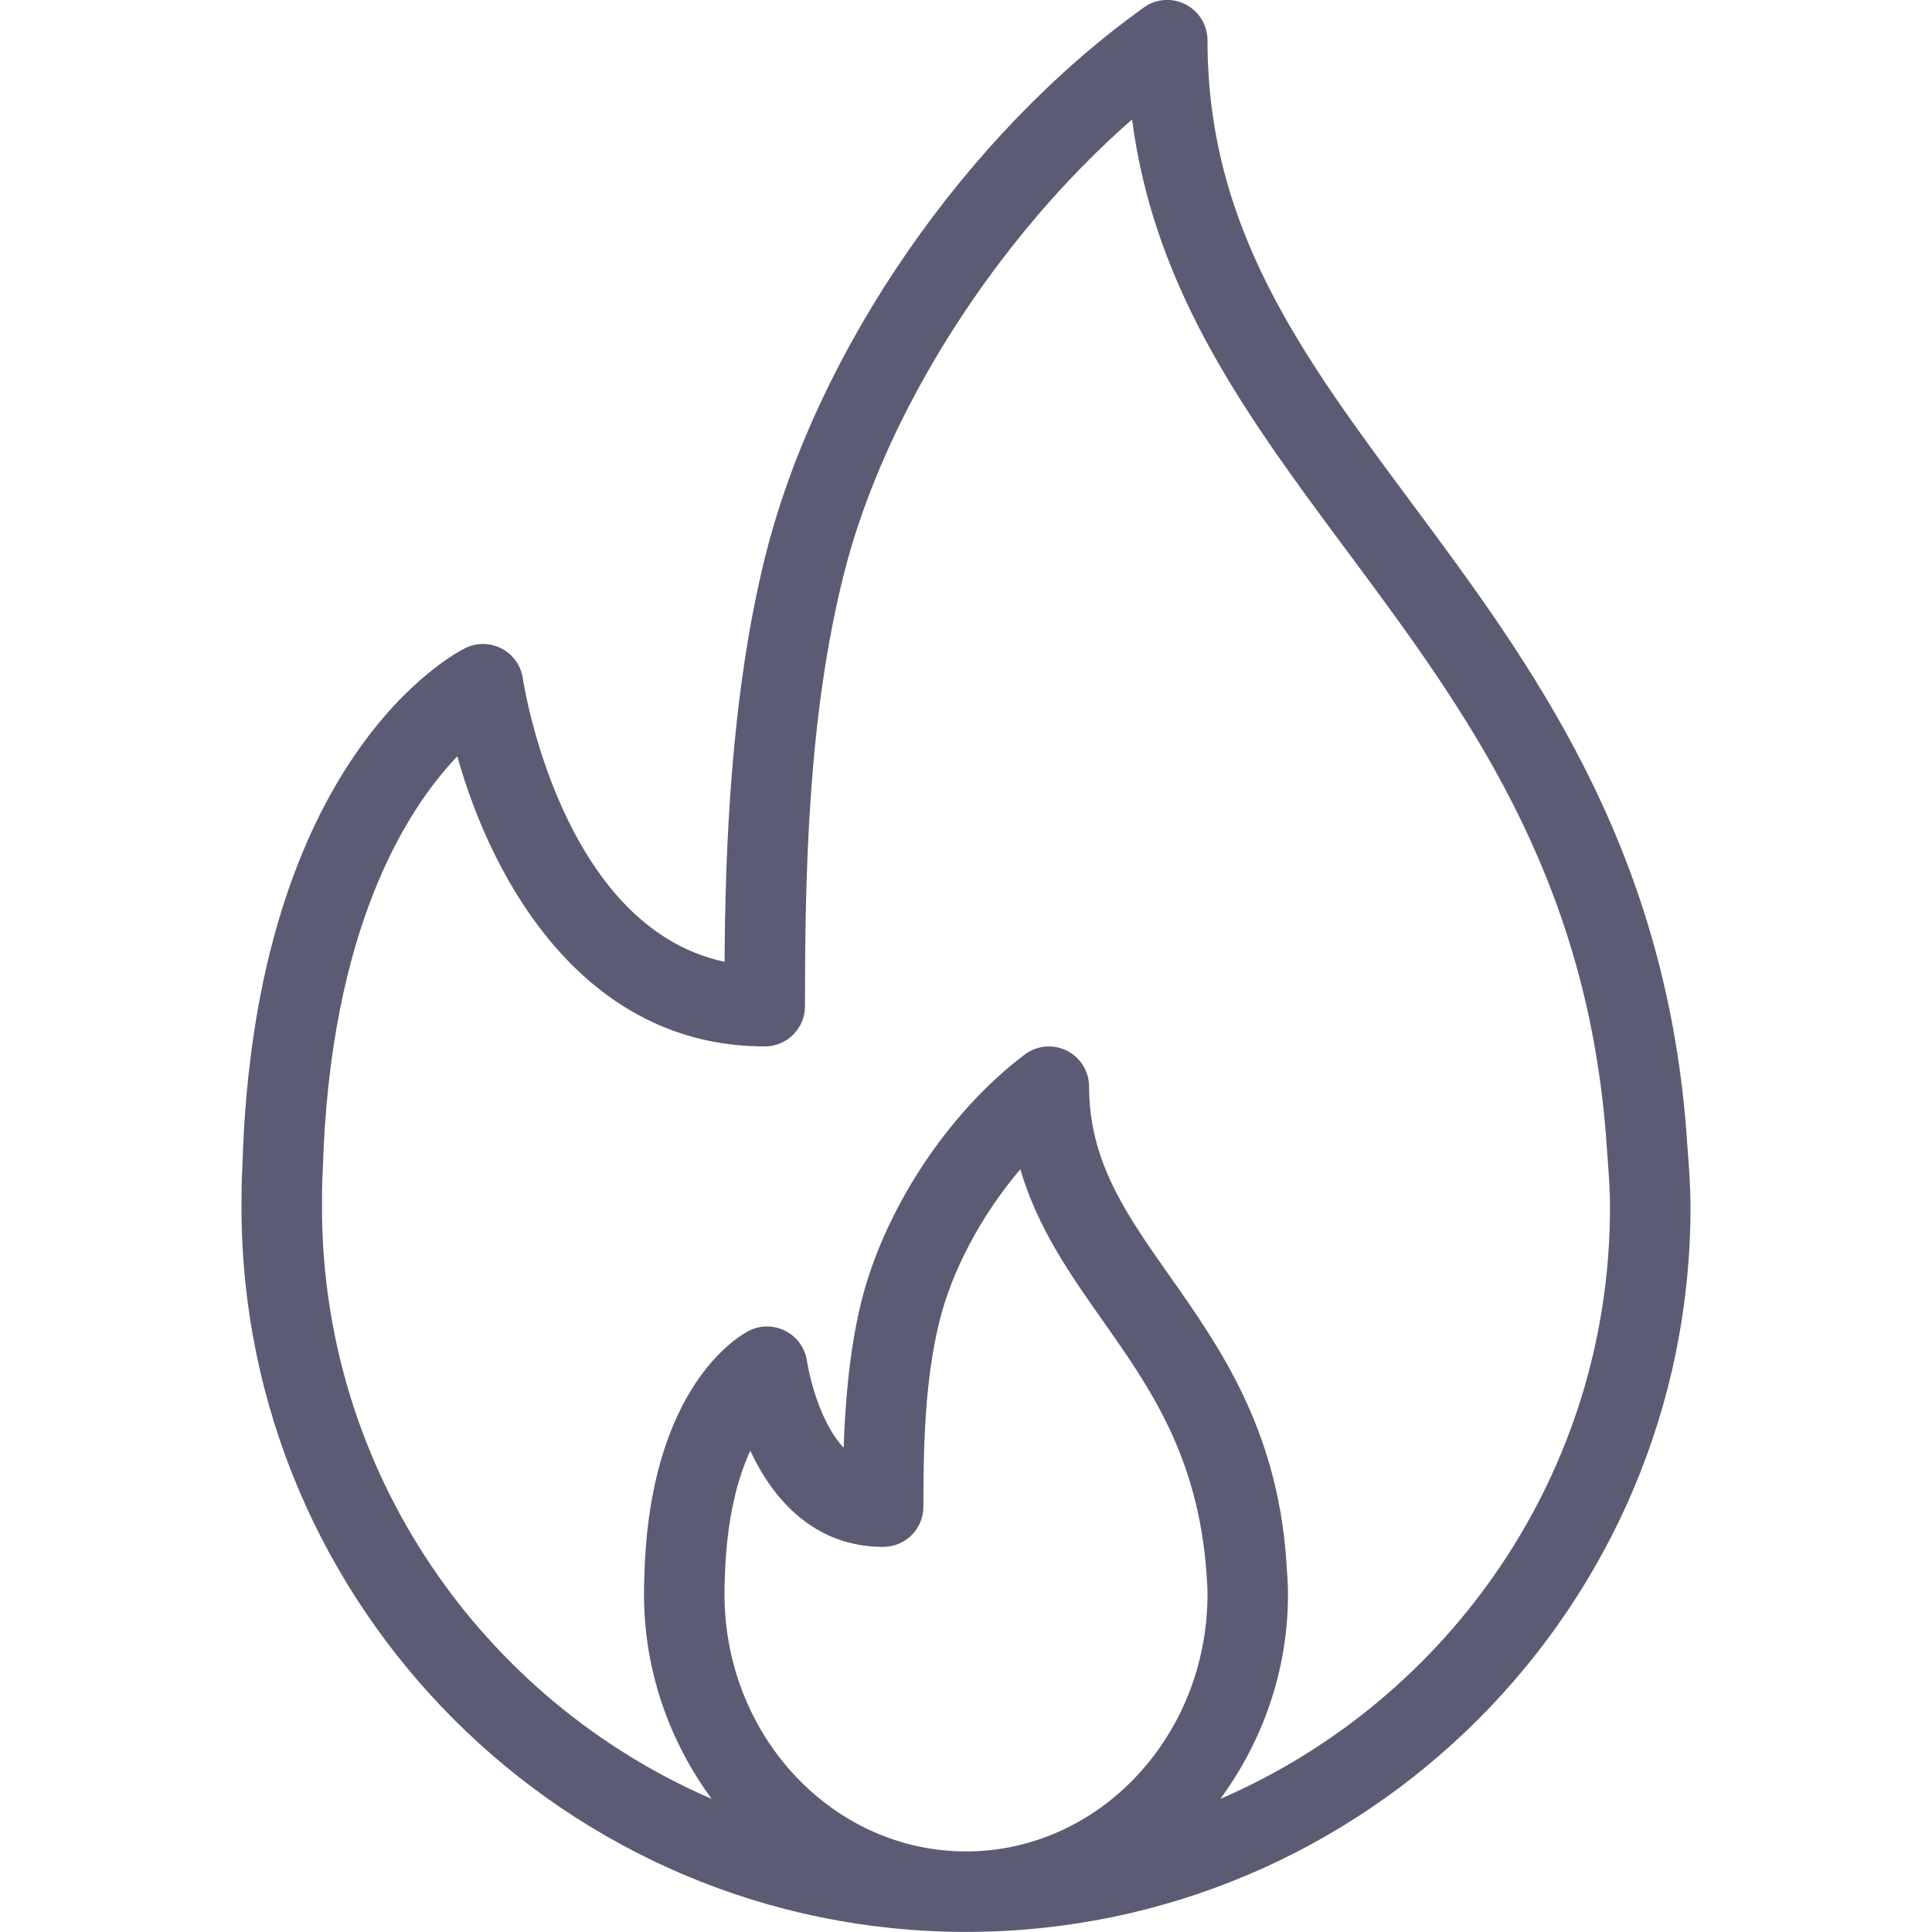 <svg width="24" height="24" viewBox="0 0 24 24" fill="none" xmlns="http://www.w3.org/2000/svg">
<g clip-path="url(#clip0)">
<path d="M20.965 14.286L20.948 14.051C20.673 10.472 19.007 8.229 17.537 6.25C16.175 4.417 15 2.835 15 0.5C15 0.312 14.895 0.141 14.728 0.055C14.561 -0.031 14.361 -0.017 14.209 0.093C12.001 1.673 10.159 4.336 9.515 6.877C9.068 8.646 9.009 10.635 9.001 11.948C6.962 11.513 6.5 8.463 6.495 8.429C6.472 8.271 6.376 8.133 6.235 8.058C6.093 7.984 5.926 7.979 5.782 8.05C5.675 8.102 3.157 9.381 3.011 14.489C3.001 14.659 3 14.829 3 14.999C3 19.962 7.038 23.999 12 23.999C16.962 23.999 21 19.962 21 14.999C21 14.75 20.983 14.518 20.965 14.286ZM12 22.999C10.346 22.999 9 21.566 9 19.803C9 19.743 9 19.683 9.004 19.609C9.024 18.866 9.165 18.358 9.32 18.021C9.61 18.644 10.129 19.216 10.971 19.216C11.247 19.216 11.471 18.993 11.471 18.716C11.471 18.005 11.485 17.183 11.663 16.442C11.82 15.784 12.197 15.086 12.675 14.525C12.887 15.253 13.301 15.842 13.706 16.416C14.284 17.238 14.882 18.089 14.987 19.538C14.993 19.624 15 19.711 15 19.803C15 21.566 13.654 22.999 12 22.999ZM15.16 22.346C15.679 21.638 16 20.763 16 19.803C16 19.686 15.992 19.576 15.978 19.372C15.859 17.739 15.15 16.731 14.523 15.841C13.99 15.083 13.529 14.428 13.529 13.499C13.529 13.309 13.422 13.136 13.252 13.052C13.083 12.967 12.879 12.986 12.728 13.101C11.769 13.825 10.969 15.045 10.69 16.209C10.547 16.806 10.498 17.453 10.48 17.984C10.133 17.611 10.026 16.919 10.025 16.91C10.002 16.749 9.904 16.609 9.76 16.535C9.617 16.46 9.445 16.458 9.301 16.533C9.175 16.597 8.069 17.232 8.005 19.567C8.001 19.646 8 19.725 8 19.803C8 20.763 8.321 21.638 8.84 22.346C5.997 21.118 4 18.288 4 14.999C4 14.85 4 14.7 4.01 14.534C4.096 11.537 5.055 10.05 5.681 9.395C6.117 10.957 7.261 12.999 9.5 12.999C9.776 12.999 10 12.776 10 12.499C10 10.826 10.038 8.893 10.485 7.122C10.993 5.116 12.384 2.951 14.063 1.484C14.342 3.626 15.508 5.196 16.734 6.846C18.192 8.808 19.698 10.836 19.951 14.121L19.968 14.361C19.984 14.569 20 14.776 20 14.999C20 18.288 18.003 21.118 15.16 22.346Z" fill="#5B5C74"/>
</g>
<defs>
<clipPath id="clip0">
<rect width="24" height="24" fill="white"/>
</clipPath>
</defs>
</svg>
